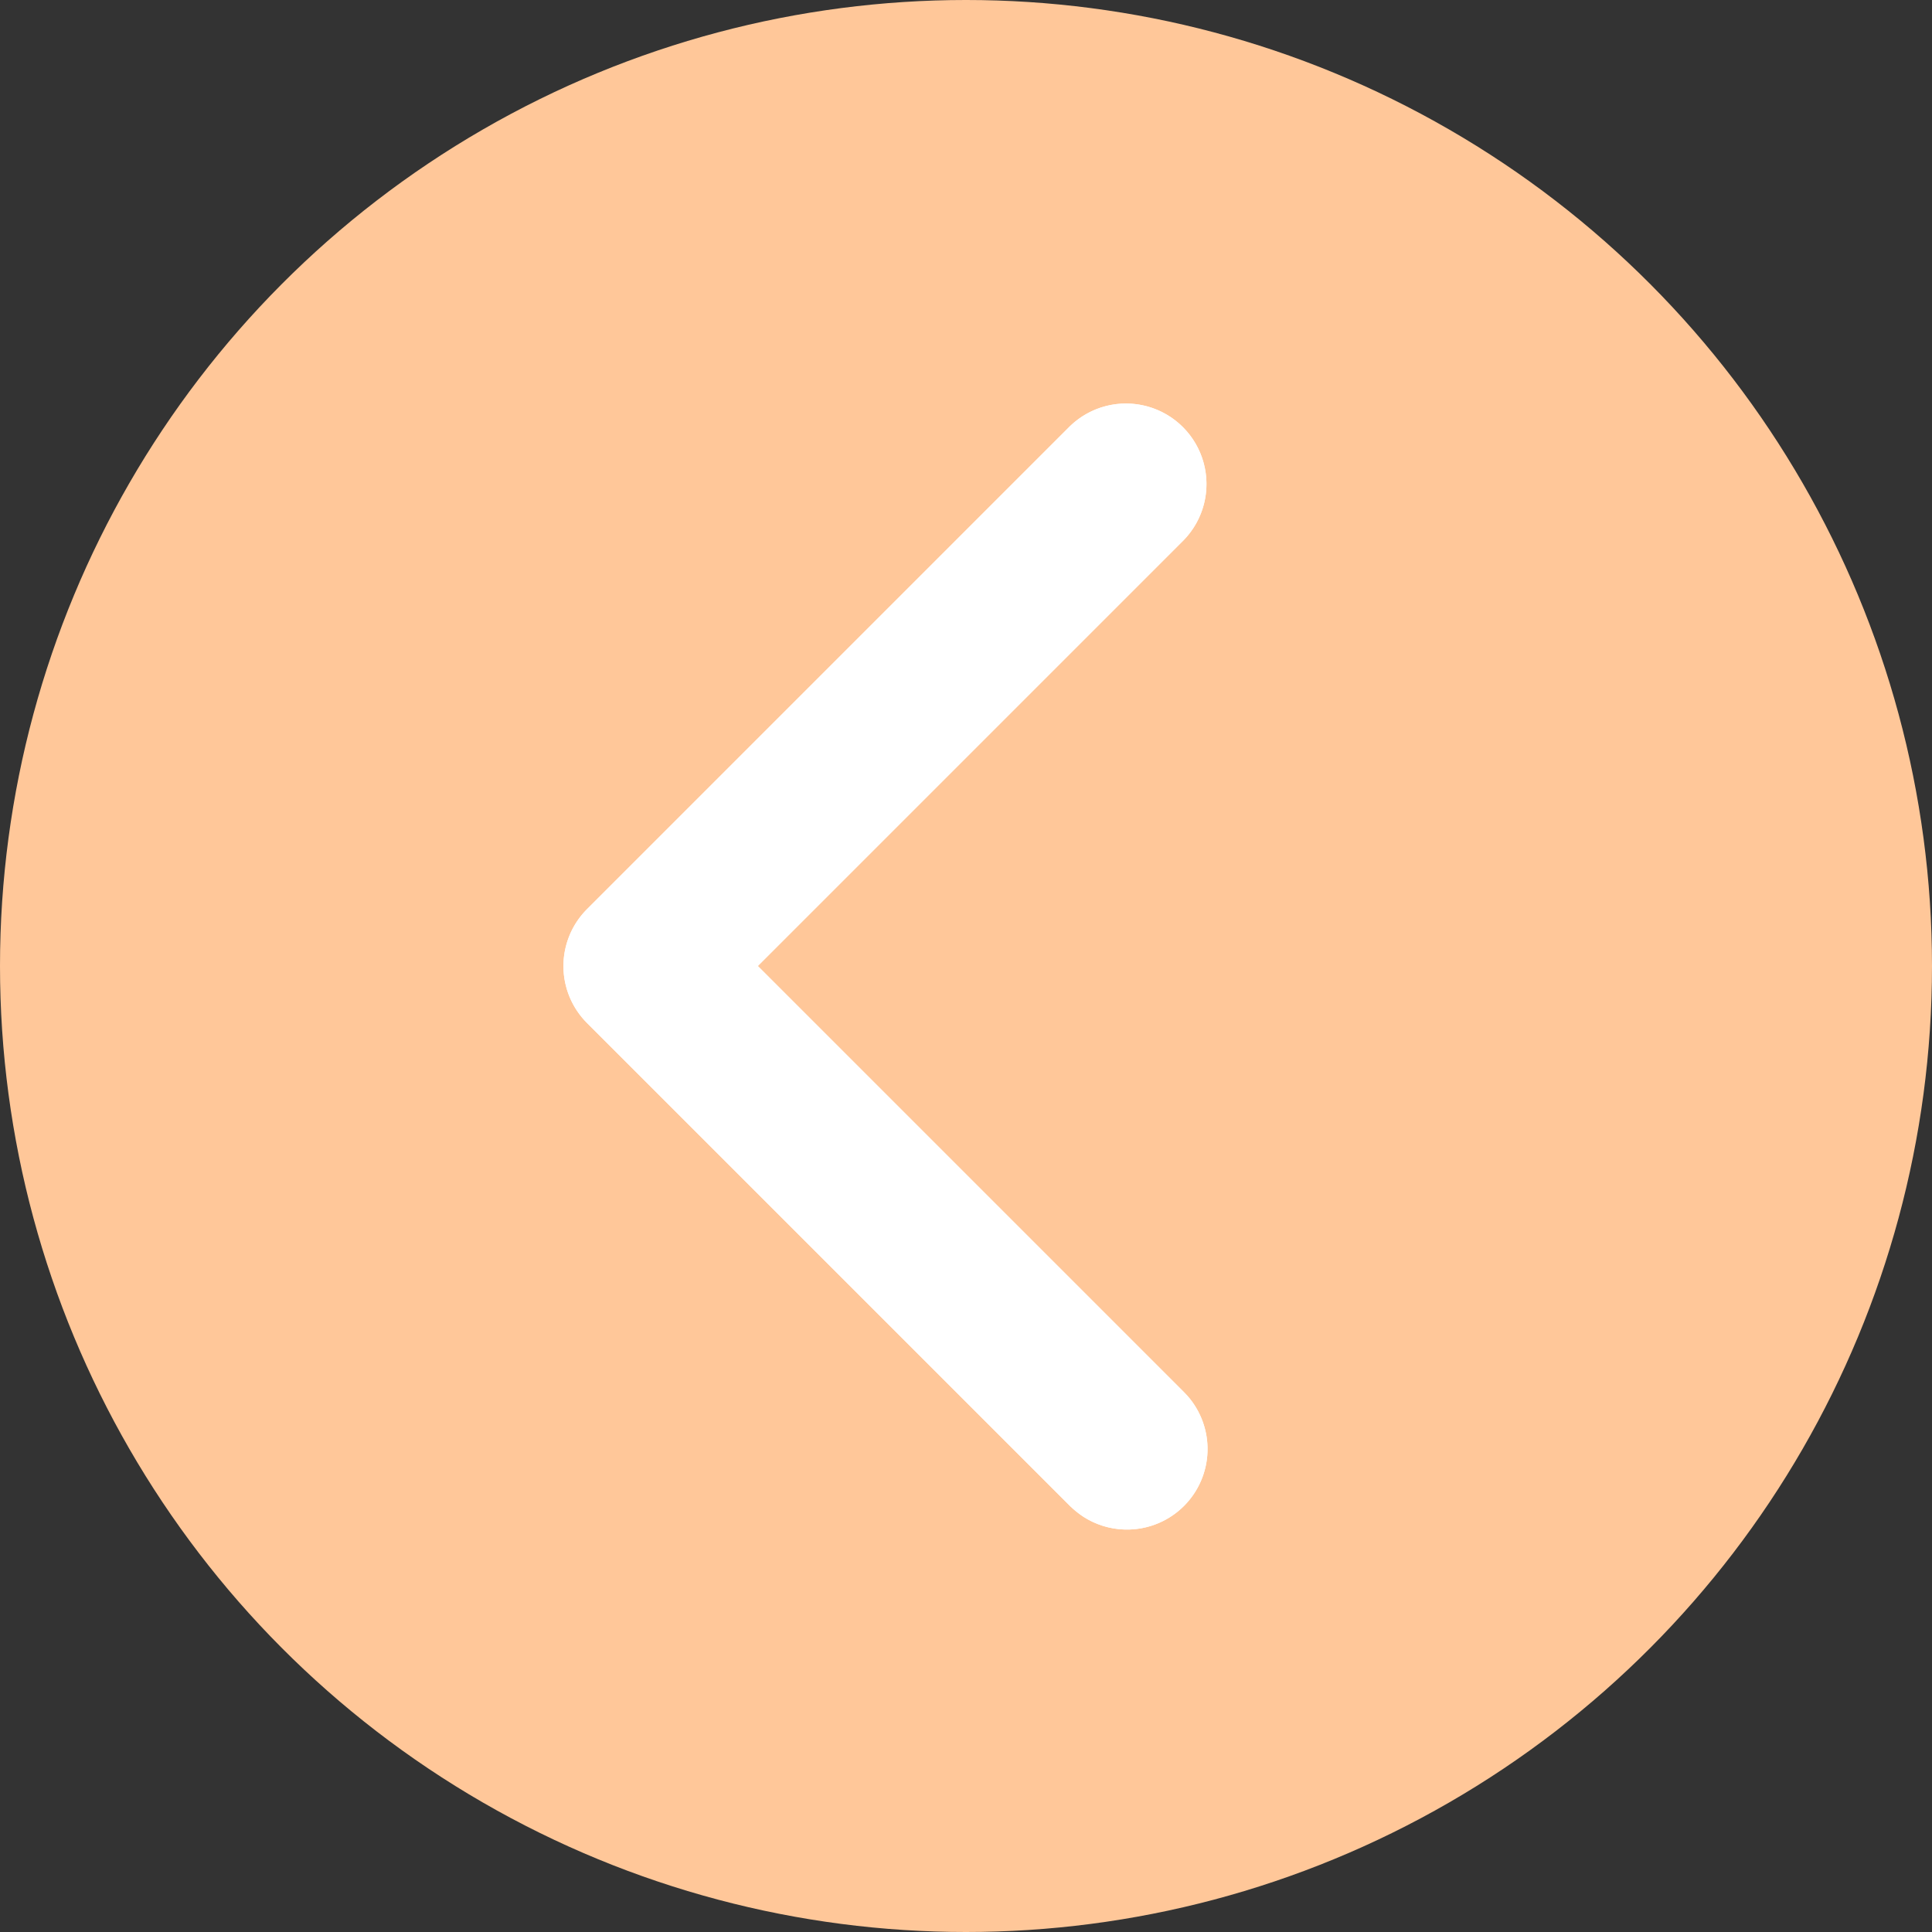<svg id="Group_569" data-name="Group 569" xmlns="http://www.w3.org/2000/svg" xmlns:xlink="http://www.w3.org/1999/xlink" width="54" height="54" viewBox="0 0 24 24">
  <rect x="0" y="0" width="24" height="24" fill="#333333" stroke="none"/>
  <defs>
    <clipPath id="clip-path">
      <path id="Shape" d="M6.965,14a1,1,0,0,1-.514-.163,1.187,1.187,0,0,1-.159-.129l-6-6a1,1,0,0,1,0-1.414l6-6A1,1,0,0,1,7.707,1.707L2.414,7l5.293,5.293.047.05A1,1,0,0,1,8,13.035,1,1,0,0,1,7.034,14Z" fill="#fff"/>
    </clipPath>
  </defs>
   <circle cx="12" cy="12" r="12" id="Shape-2" data-name="Shape" fill="#FFC799"/>
  <g id="Group_15" data-name="Group 15" transform="translate(7 5)">
    <path id="Shape-3" data-name="Shape" d="M6.965,14a1,1,0,0,1-.514-.163,1.187,1.187,0,0,1-.159-.129l-6-6a1,1,0,0,1,0-1.414l6-6A1,1,0,0,1,7.707,1.707L2.414,7l5.293,5.293.047.05A1,1,0,0,1,8,13.035,1,1,0,0,1,7.034,14Z" fill="#fff"/>
    <g id="Mask_Group_15" data-name="Mask Group 15" clip-path="url(#clip-path)">
      <g id="Icon_Fill" data-name="Icon Fill" transform="translate(-7 -5)">
        <rect id="BG" width="24" height="24" fill="#fff"/>
      </g>
    </g>
  </g>
</svg>
